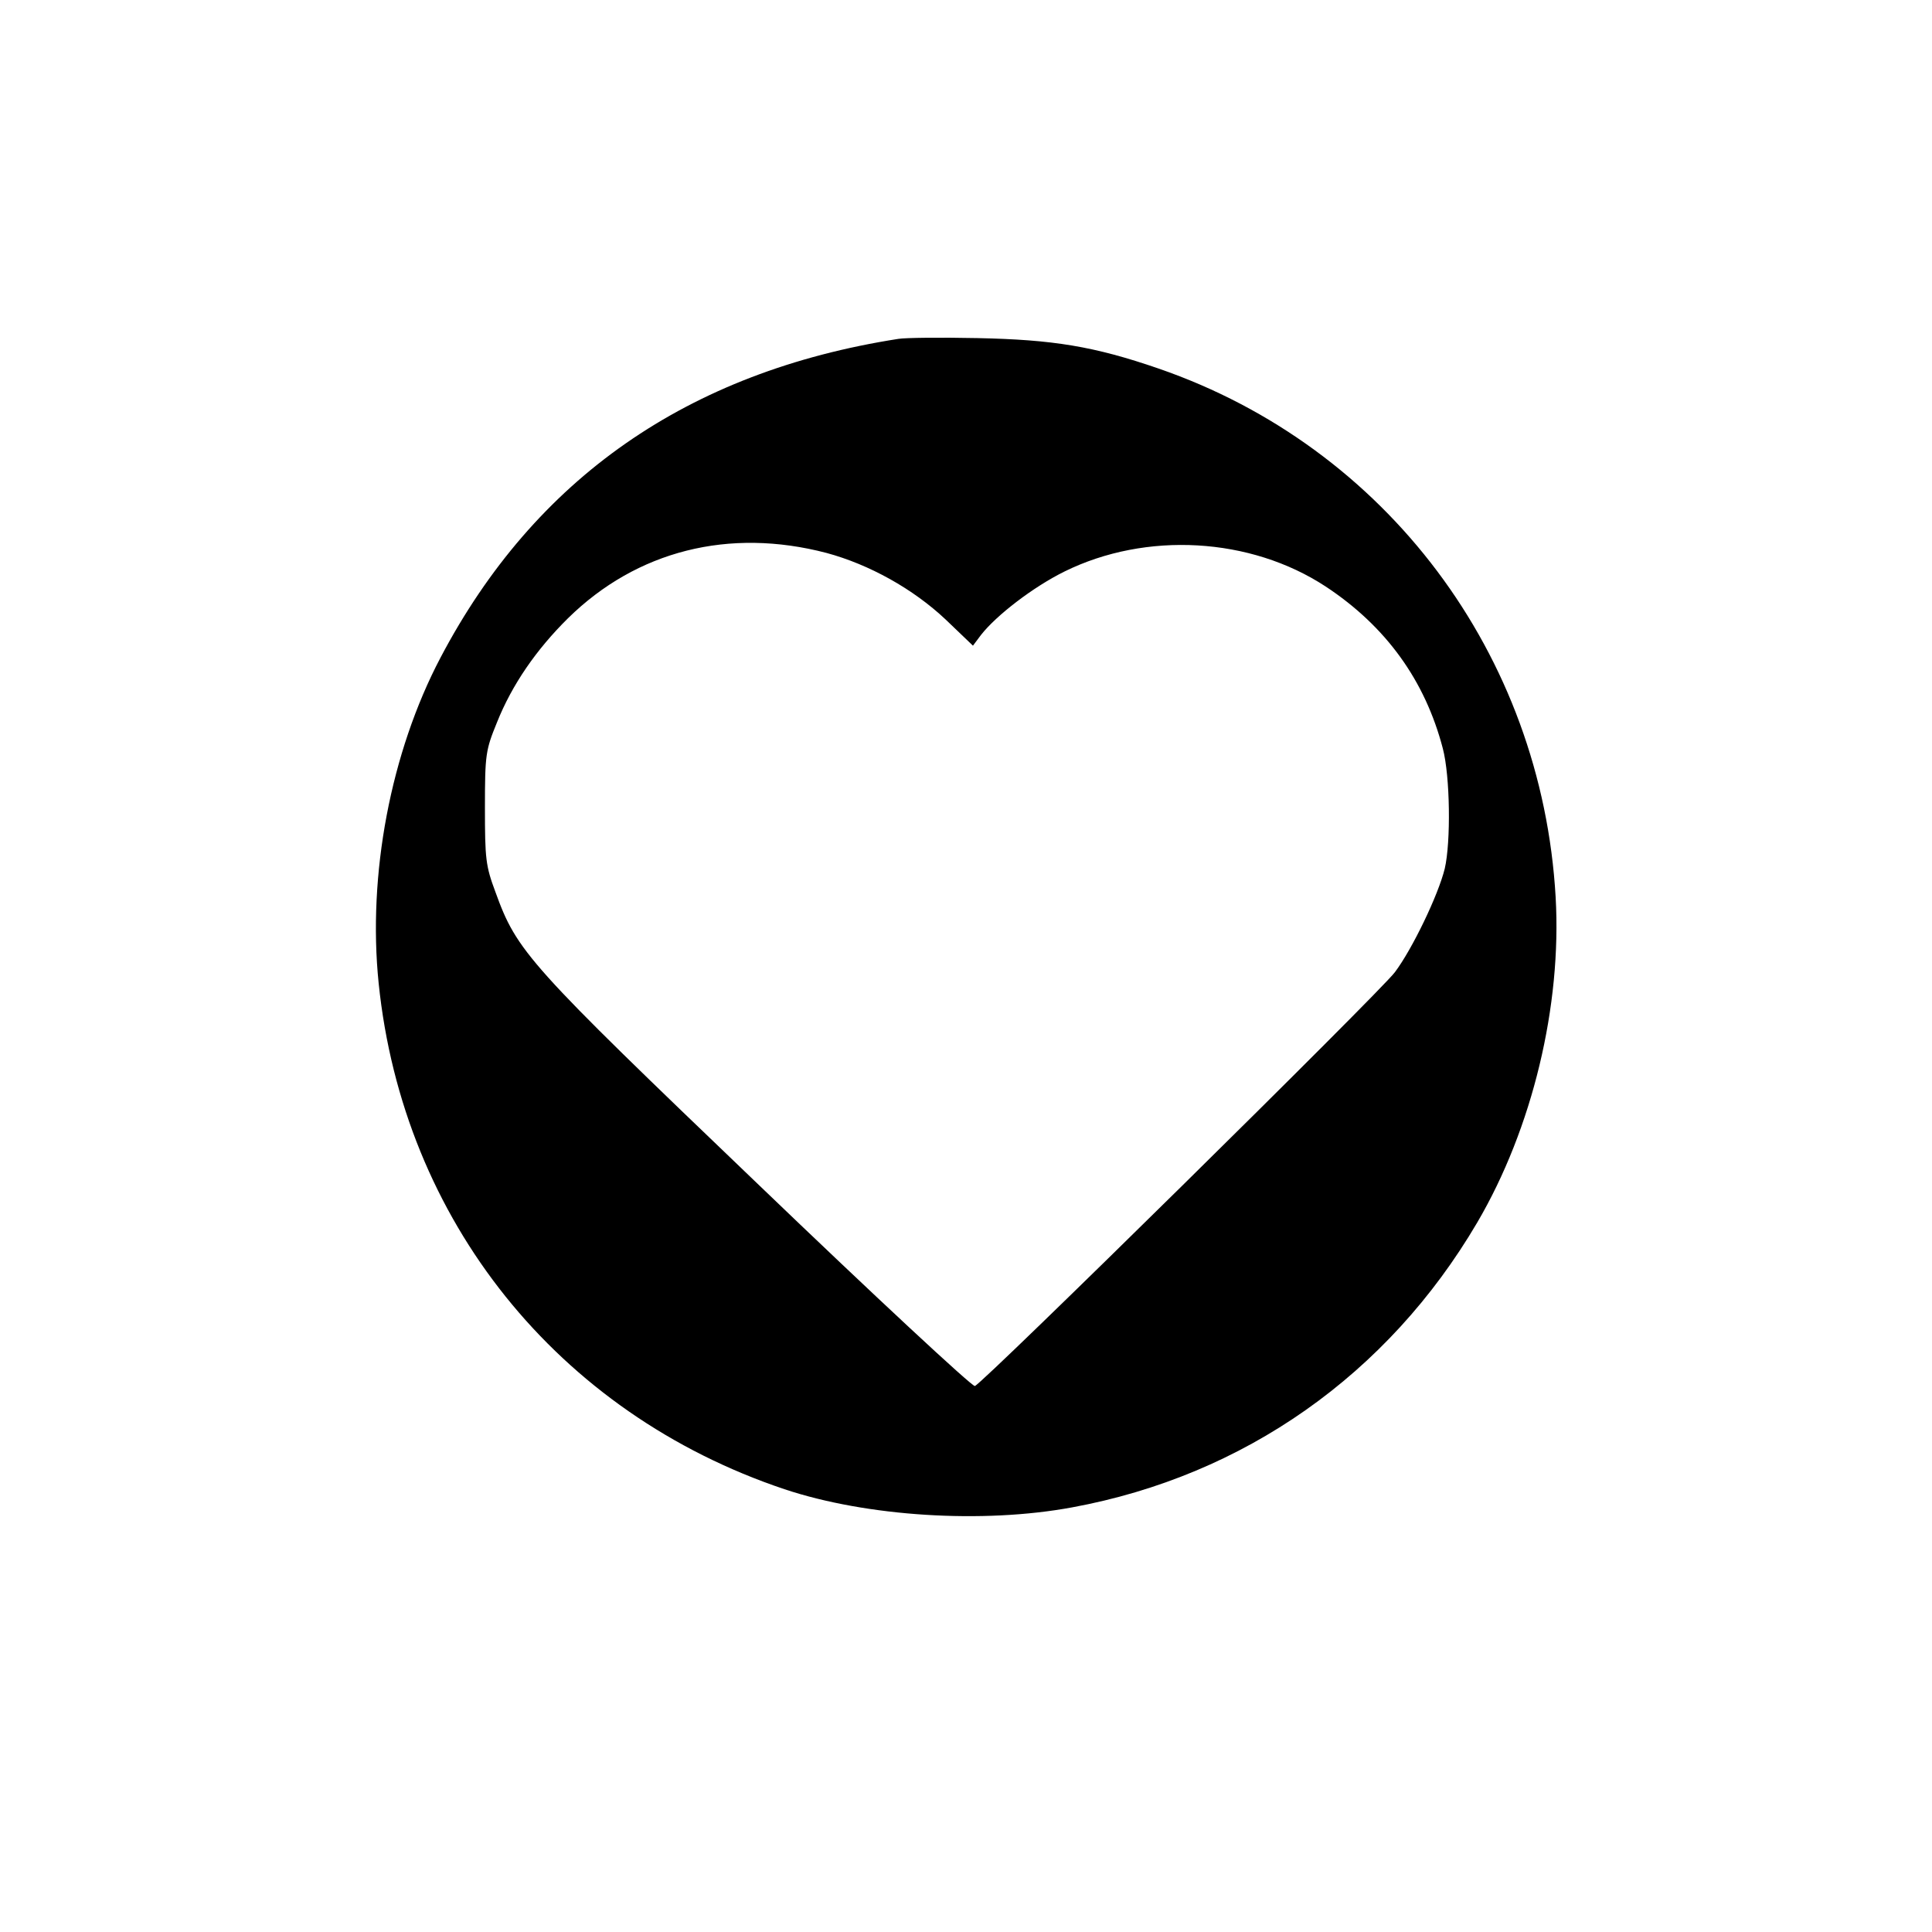 <?xml version="1.0" standalone="no"?>
<!DOCTYPE svg PUBLIC "-//W3C//DTD SVG 20010904//EN"
 "http://www.w3.org/TR/2001/REC-SVG-20010904/DTD/svg10.dtd">
<svg version="1.0" xmlns="http://www.w3.org/2000/svg"
 width="500pt" height="500pt" viewBox="0 0 500 500"
 preserveAspectRatio="xMidYMid meet">

<g transform="translate(0,500) scale(0.1,-0.1)"
fill="#000000" stroke="none">
<path d="M2325 4123 c-545 -85 -941 -361 -1185 -825 -129 -245 -189 -562 -160
-843 63 -613 463 -1112 1050 -1309 213 -71 513 -90 745 -47 445 82 817 344
1048 737 143 244 219 561 203 842 -36 629 -439 1165 -1027 1368 -168 58 -274
75 -469 79 -96 2 -188 1 -205 -2z m-186 -554 c111 -30 224 -93 308 -172 l71
-68 21 28 c40 51 135 124 216 164 211 104 481 89 676 -39 156 -103 257 -243
303 -419 19 -72 21 -242 5 -311 -17 -69 -84 -208 -129 -268 -39 -52 -1064
-1062 -1087 -1071 -6 -3 -260 233 -563 524 -595 570 -622 600 -678 755 -25 67
-27 85 -27 218 0 138 2 149 31 220 39 98 102 189 184 270 178 175 417 235 669
169z"/>
</g>
</svg>
